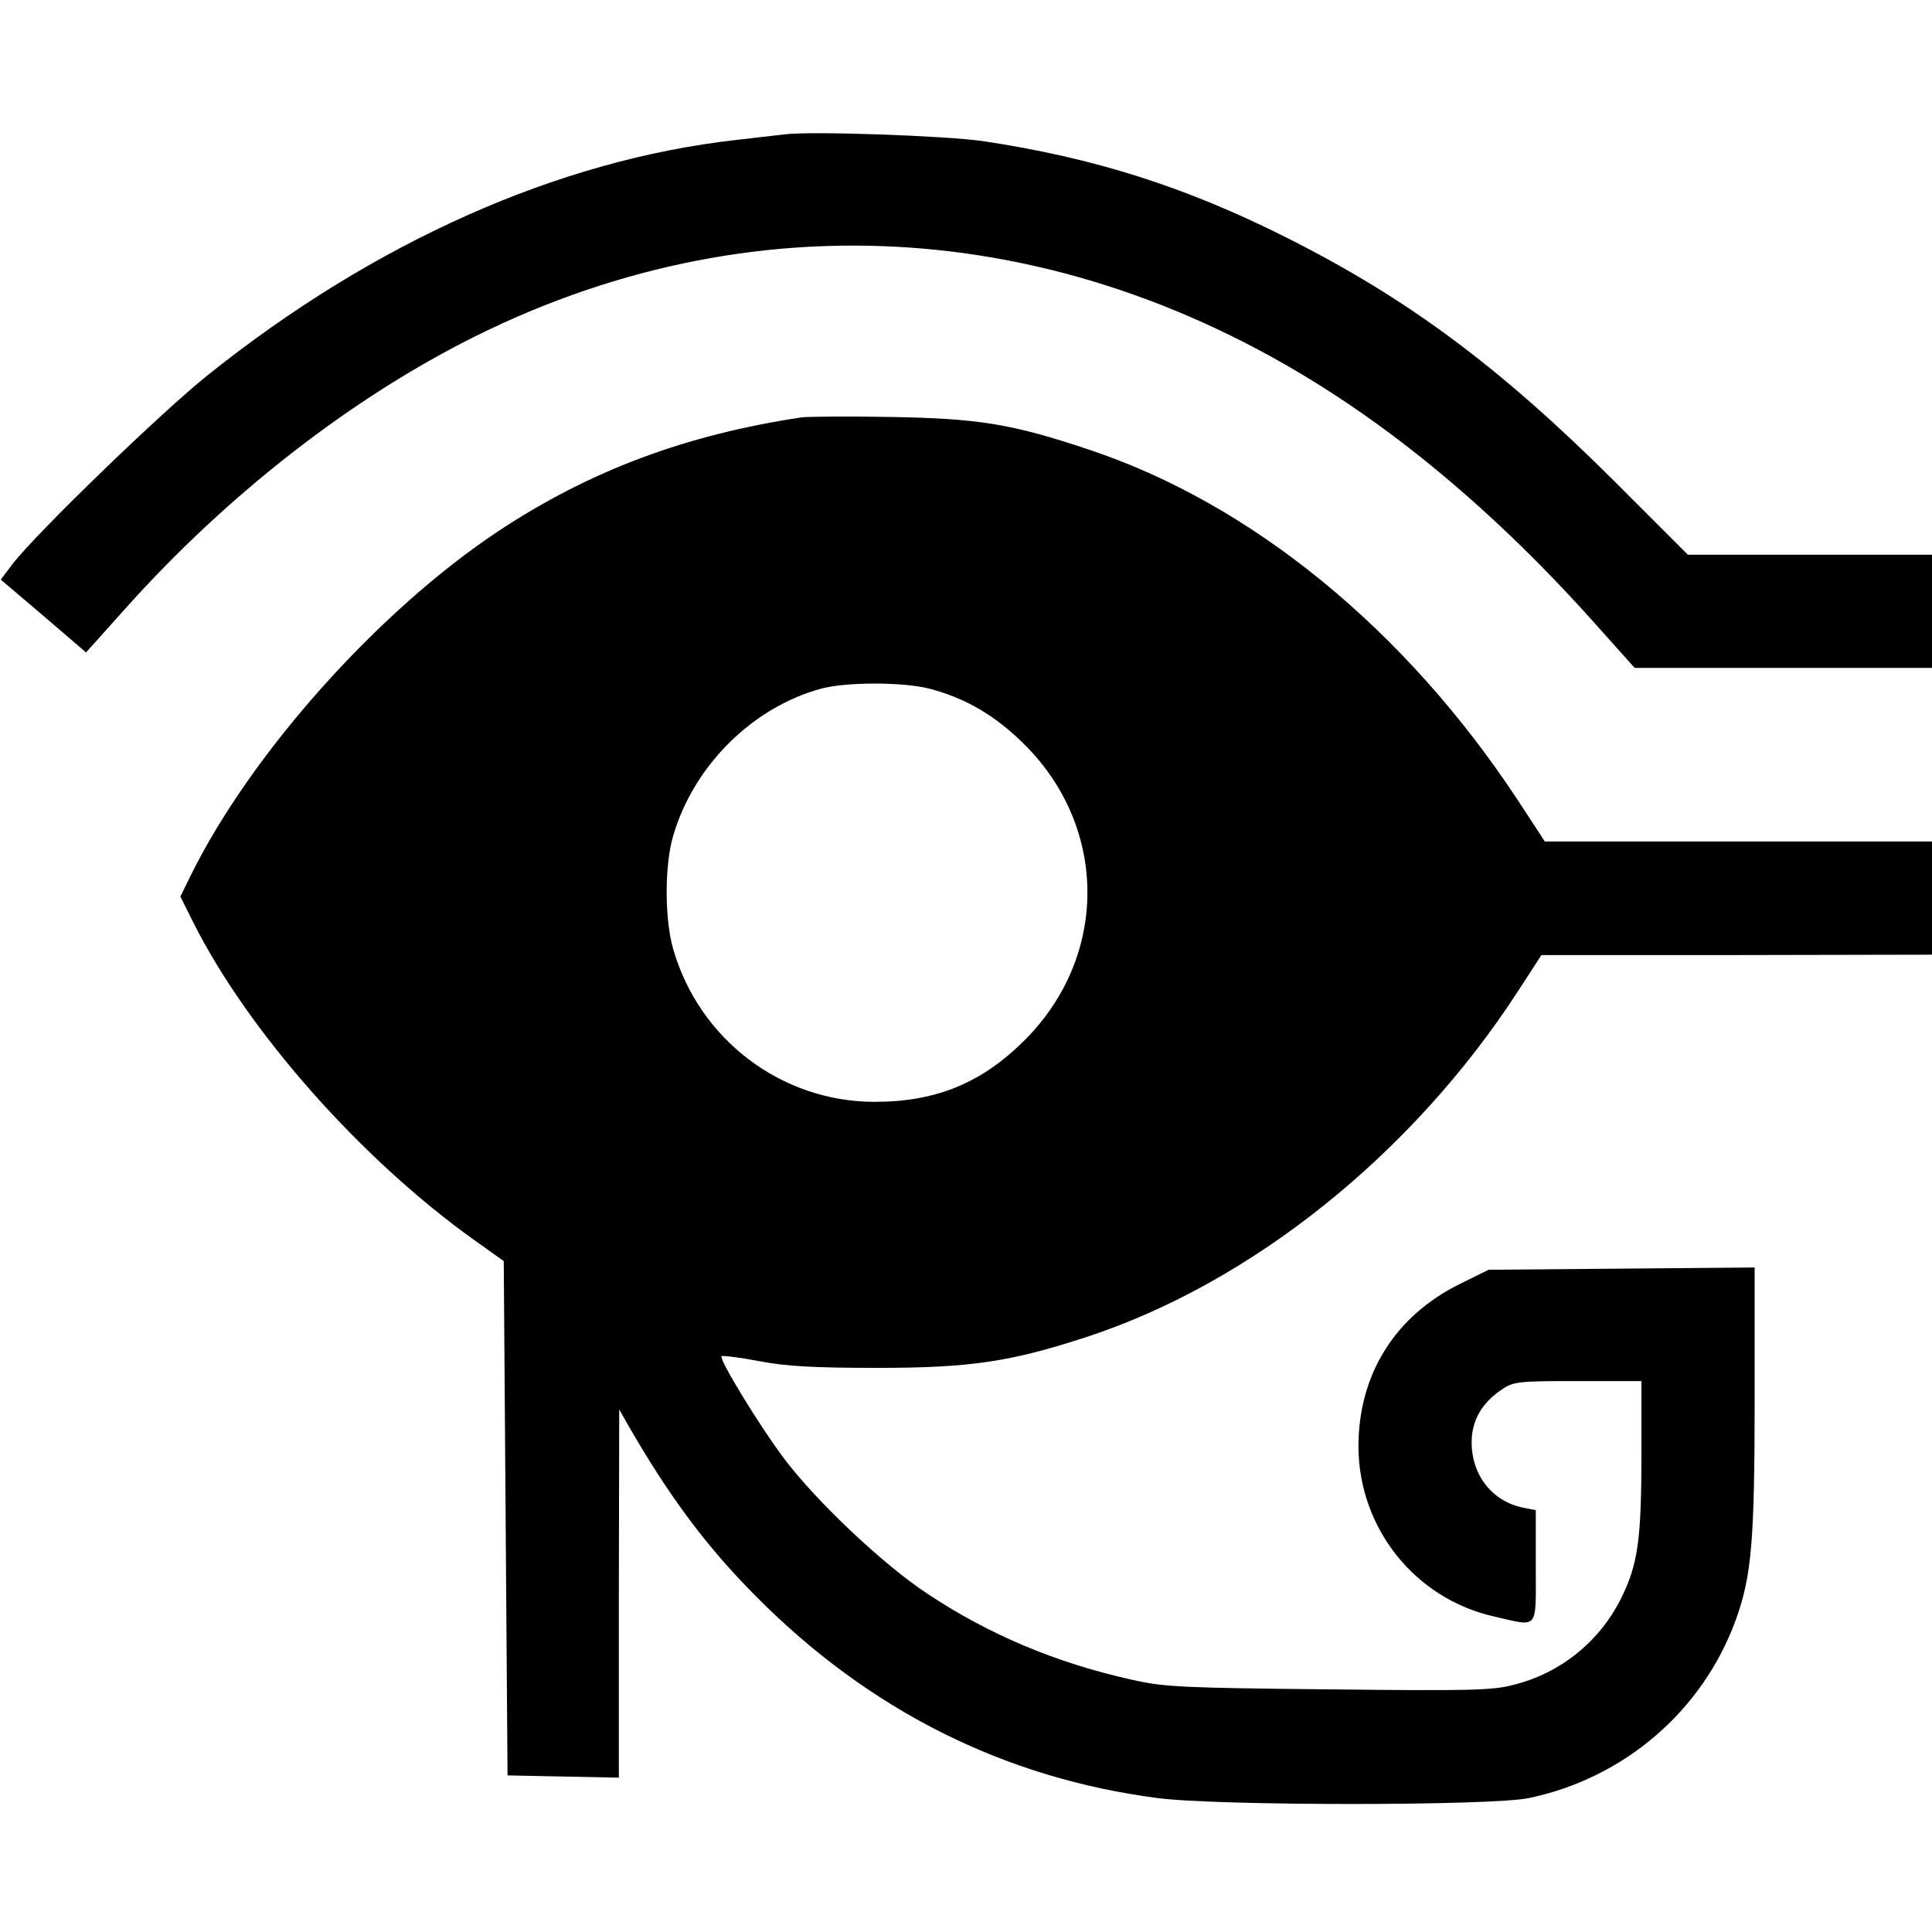 <?xml version="1.0" standalone="no"?>
<!DOCTYPE svg PUBLIC "-//W3C//DTD SVG 20010904//EN"
 "http://www.w3.org/TR/2001/REC-SVG-20010904/DTD/svg10.dtd">
<svg version="1.0" xmlns="http://www.w3.org/2000/svg"
 width="512pt" height="512pt" viewBox="0 0 512 512"
 preserveAspectRatio="xMidYMid meet">

<g transform="translate(0,512) scale(0.1,-0.1)"
fill="#000000" stroke="none">
<path d="M2080 4764 c-19 -2 -78 -9 -130 -15 -470 -53 -958 -270 -1398 -622
-122 -97 -455 -419 -519 -502 l-31 -41 113 -96 113 -97 104 116 c270 302 600
559 928 722 767 381 1620 306 2352 -206 209 -146 416 -333 610 -550 l110 -123
394 0 394 0 0 150 0 150 -323 0 -324 0 -194 194 c-306 305 -549 485 -869 646
-268 135 -511 212 -805 256 -96 14 -452 27 -525 18z"/>
<path d="M2125 4014 c-307 -46 -562 -141 -805 -302 -319 -212 -657 -591 -816
-915 l-26 -53 35 -70 c145 -288 443 -625 742 -839 l80 -57 5 -682 5 -681 148
-3 147 -3 0 488 1 488 22 -39 c109 -190 210 -326 342 -458 299 -301 656 -480
1062 -533 159 -21 887 -21 985 0 253 53 460 231 548 472 42 117 50 207 50 591
l0 343 -352 -3 -353 -3 -75 -37 c-173 -85 -270 -240 -270 -432 1 -216 150
-403 360 -450 119 -27 110 -39 110 133 l0 149 -31 6 c-84 16 -139 86 -139 174
0 57 27 104 79 139 32 22 44 23 202 23 l169 0 0 -187 c0 -234 -9 -298 -54
-389 -57 -114 -160 -198 -285 -229 -55 -15 -119 -16 -489 -12 -386 4 -436 6
-520 25 -204 45 -383 121 -545 229 -117 77 -293 244 -377 355 -66 87 -175 266
-168 274 3 2 47 -3 99 -13 72 -14 147 -18 314 -18 247 0 353 16 555 82 436
143 862 484 1142 915 l63 97 518 0 517 1 0 150 0 150 -513 0 -513 0 -72 110
c-297 451 -706 786 -1138 929 -203 68 -291 82 -524 86 -113 2 -218 1 -235 -1z
m338 -719 c96 -25 176 -72 253 -149 221 -221 221 -561 0 -782 -114 -114 -235
-164 -398 -164 -247 0 -465 165 -534 405 -23 80 -23 222 0 300 54 185 209 340
392 390 67 18 217 18 287 0z"/>
</g>
</svg>
